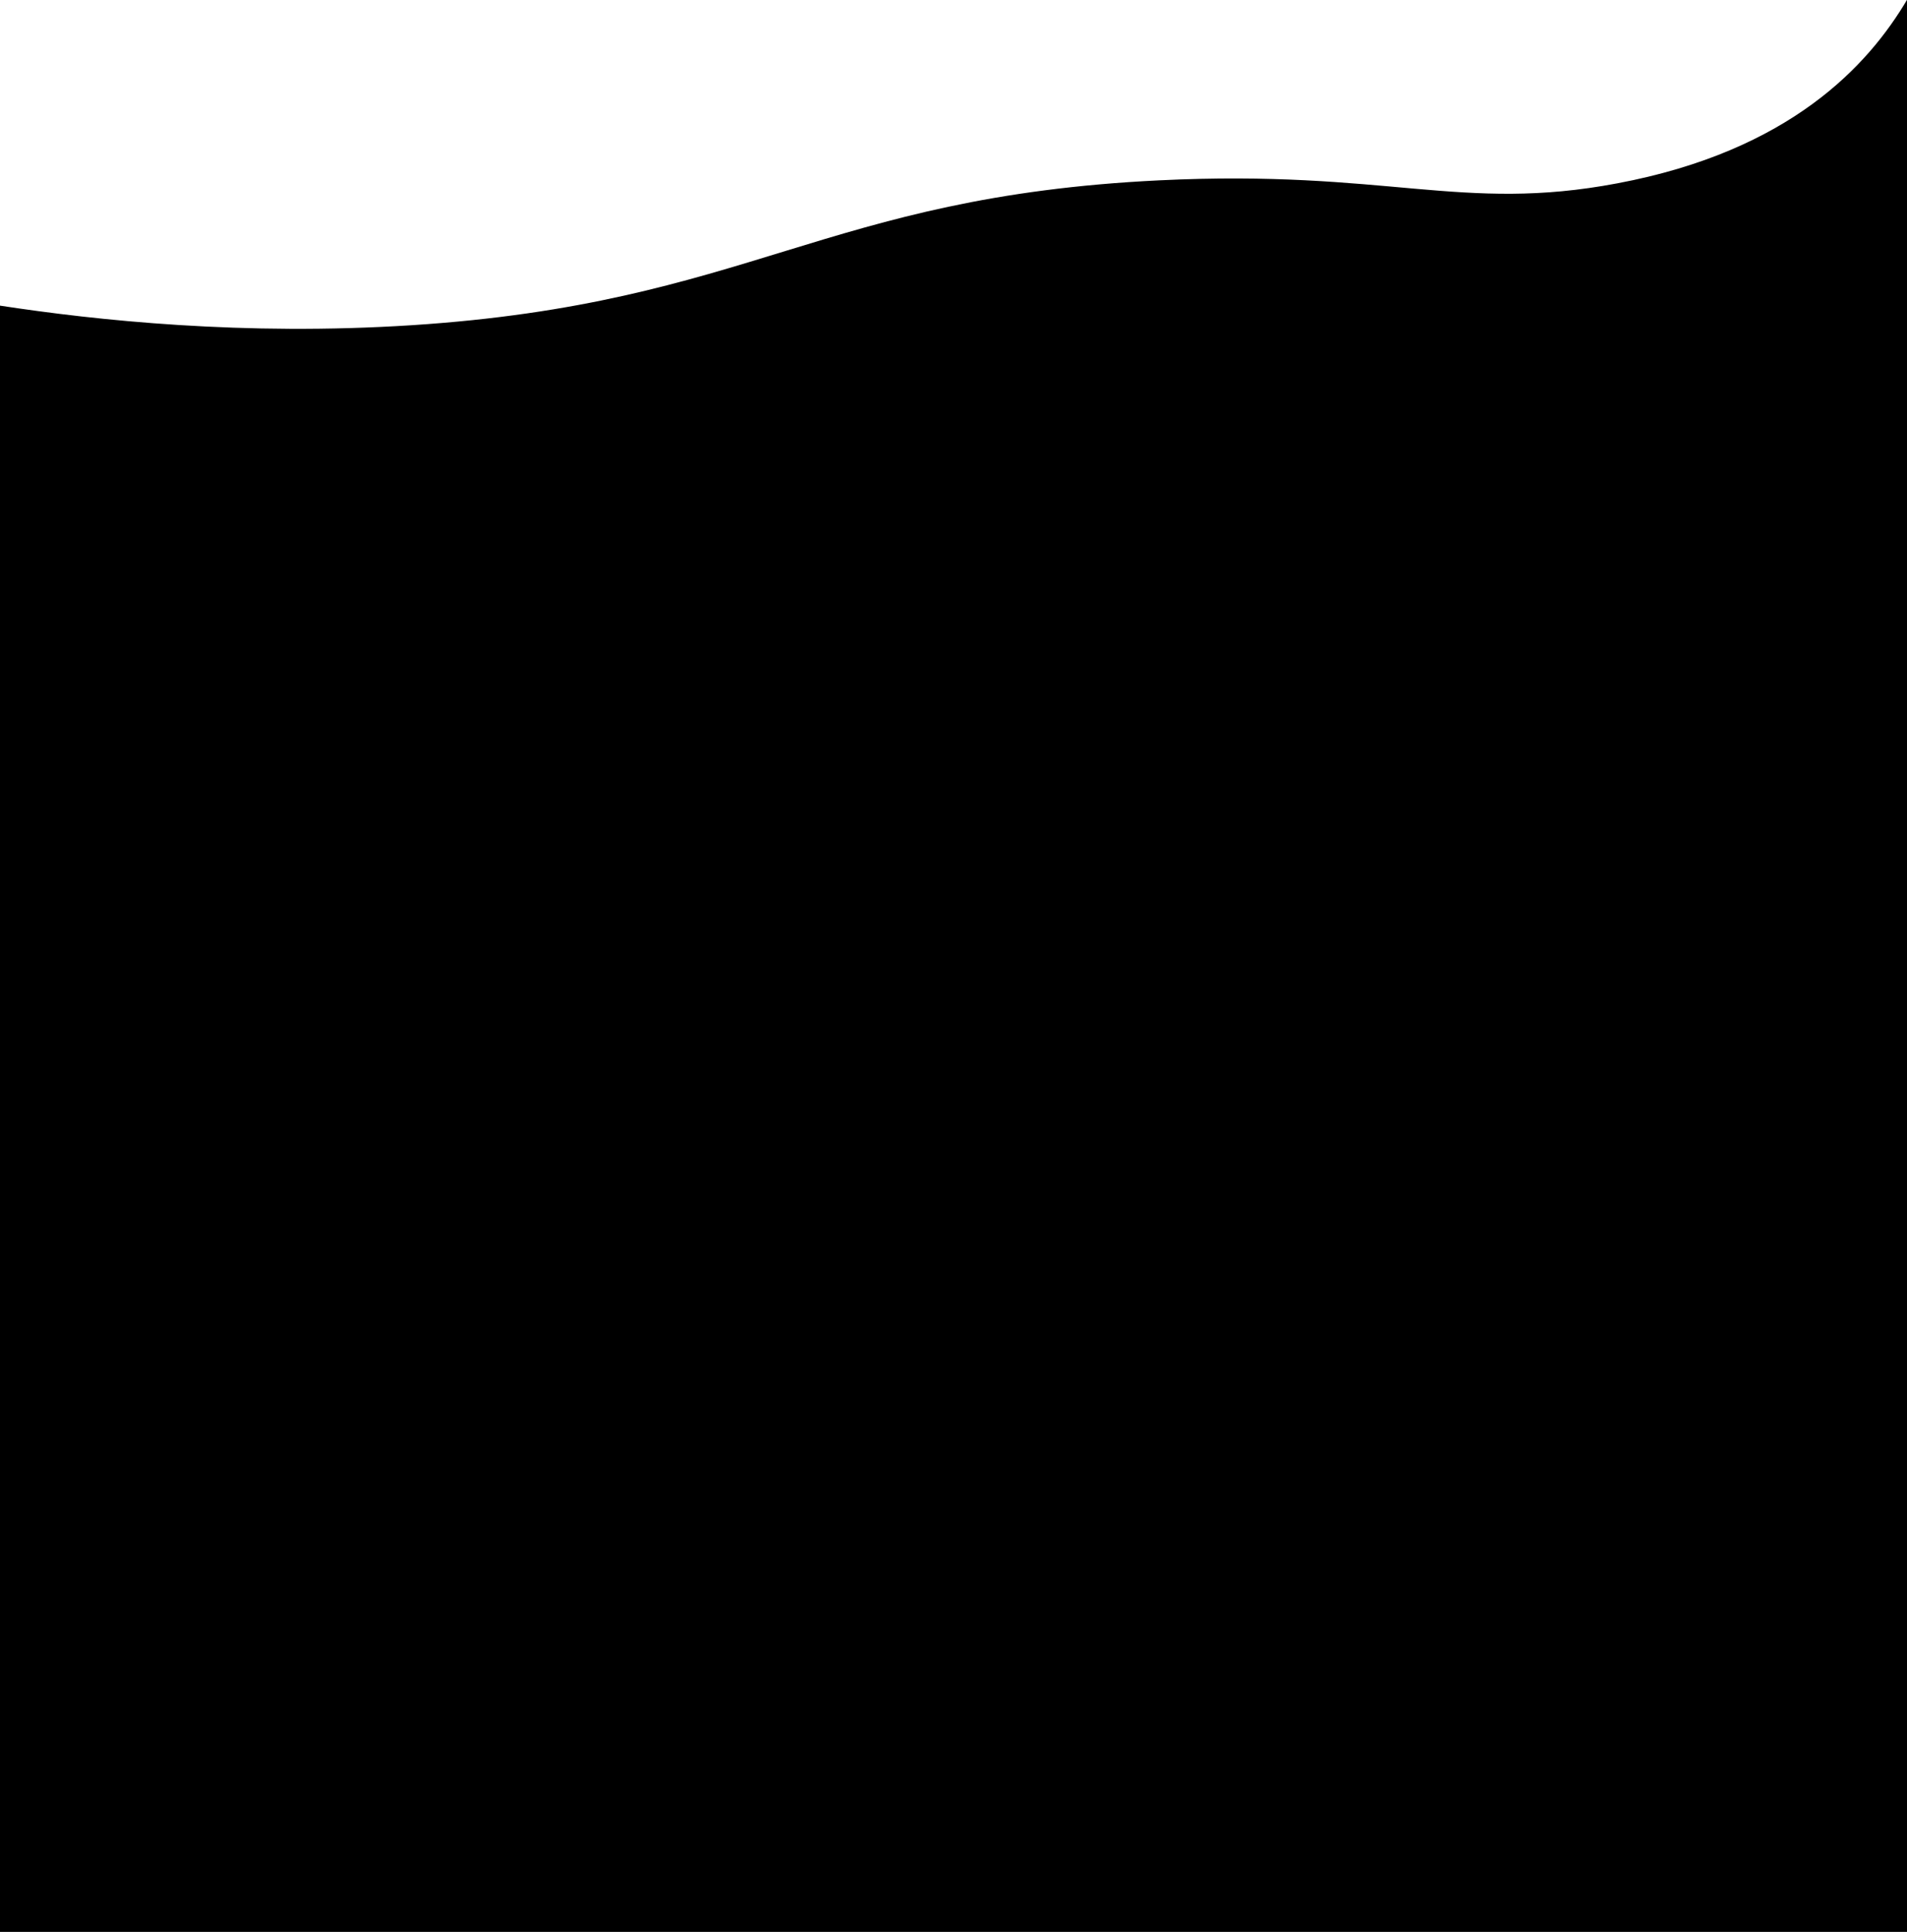 <svg id="Calque_1" data-name="Calque 1" xmlns="http://www.w3.org/2000/svg" viewBox="0 0 627 635"><title>wave-ipad</title><path d="M613.5,627h-627V92.46c31.74,4.85,80,10,135.43,6.43,111.36-7.22,135.23-42.25,245.79-47.62,74.81-3.64,99.21,10.68,150.48,1,57-10.7,82.62-38.89,95.3-60.32Z" transform="translate(13.5 8)"/></svg>